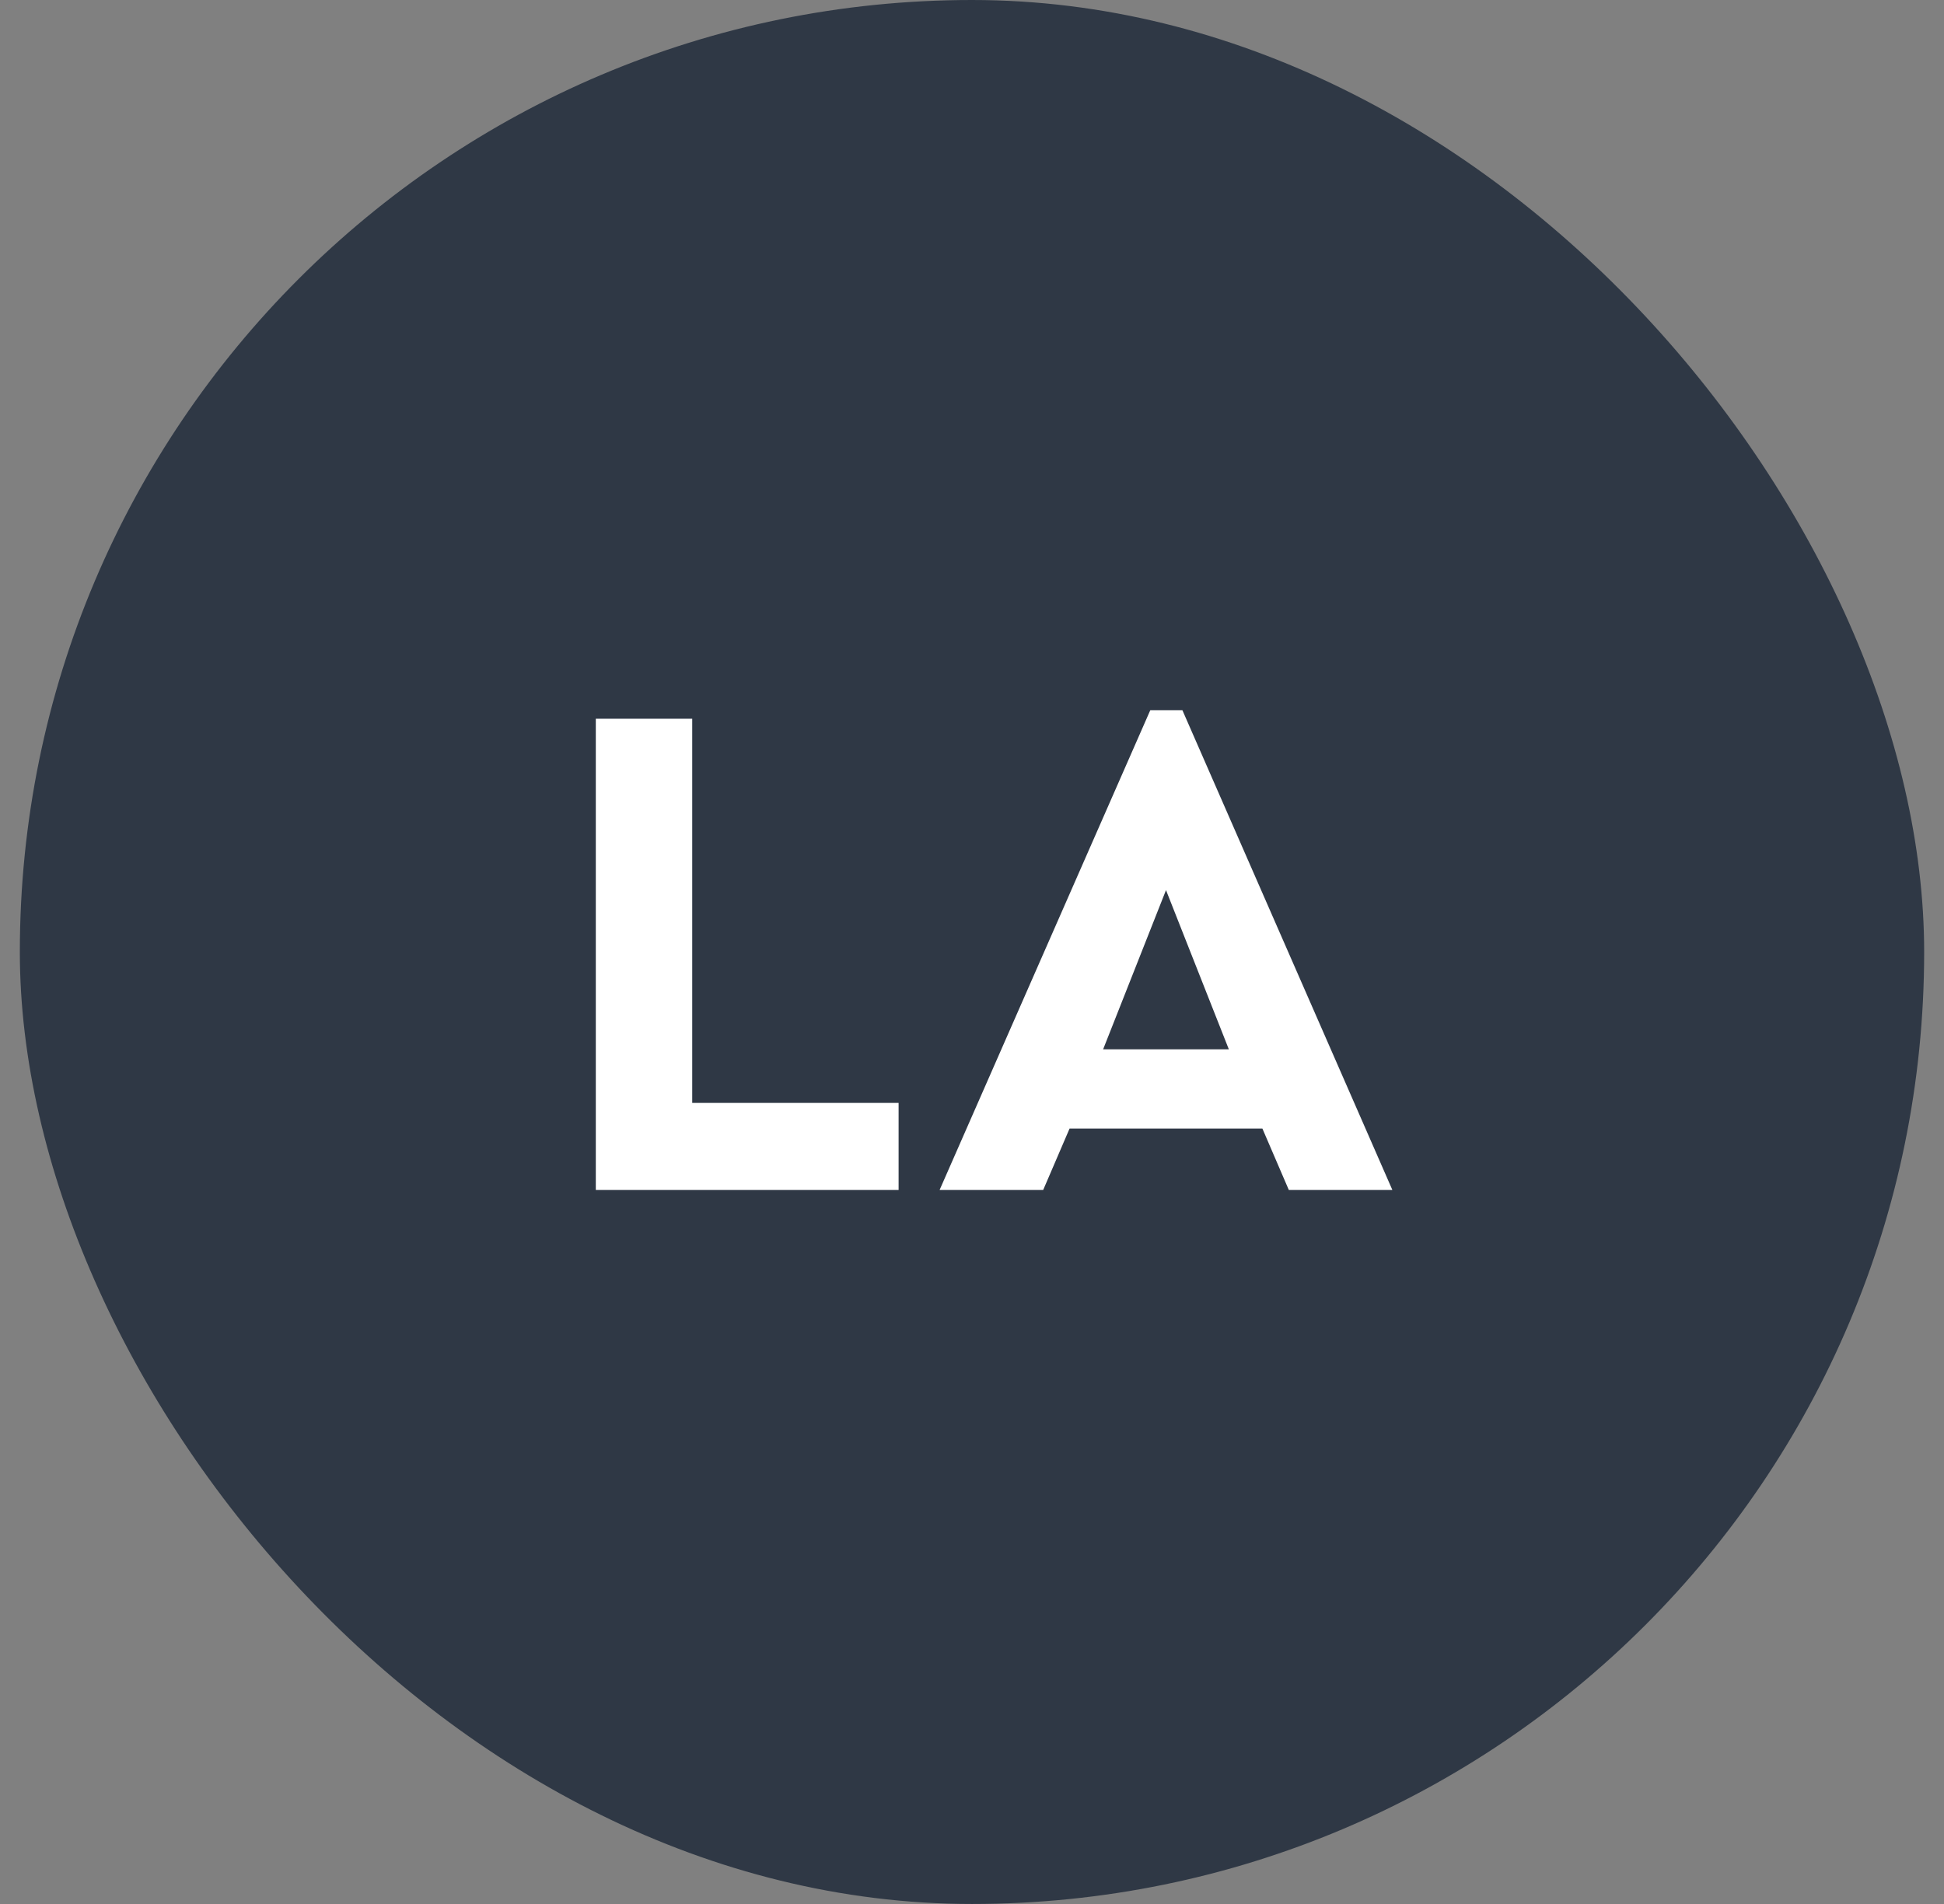 <svg width="49" height="48" viewBox="0 0 49 48" fill="none" xmlns="http://www.w3.org/2000/svg">
<rect x="0" y="0" width="49" height="48" fill="#808080" stroke="none"/>
<rect x="0.5" width="48" height="48" rx="24" fill="#2F3845"/>
<path d="M15.018 30V18.12H17.448V27.804H22.65V30H15.018ZM32.486 30L31.82 28.452H26.959L26.294 30H23.683L28.994 17.904H29.803L35.096 30H32.486ZM30.974 26.454L29.39 22.44L27.805 26.454H30.974Z" fill="white"/>
</svg>
